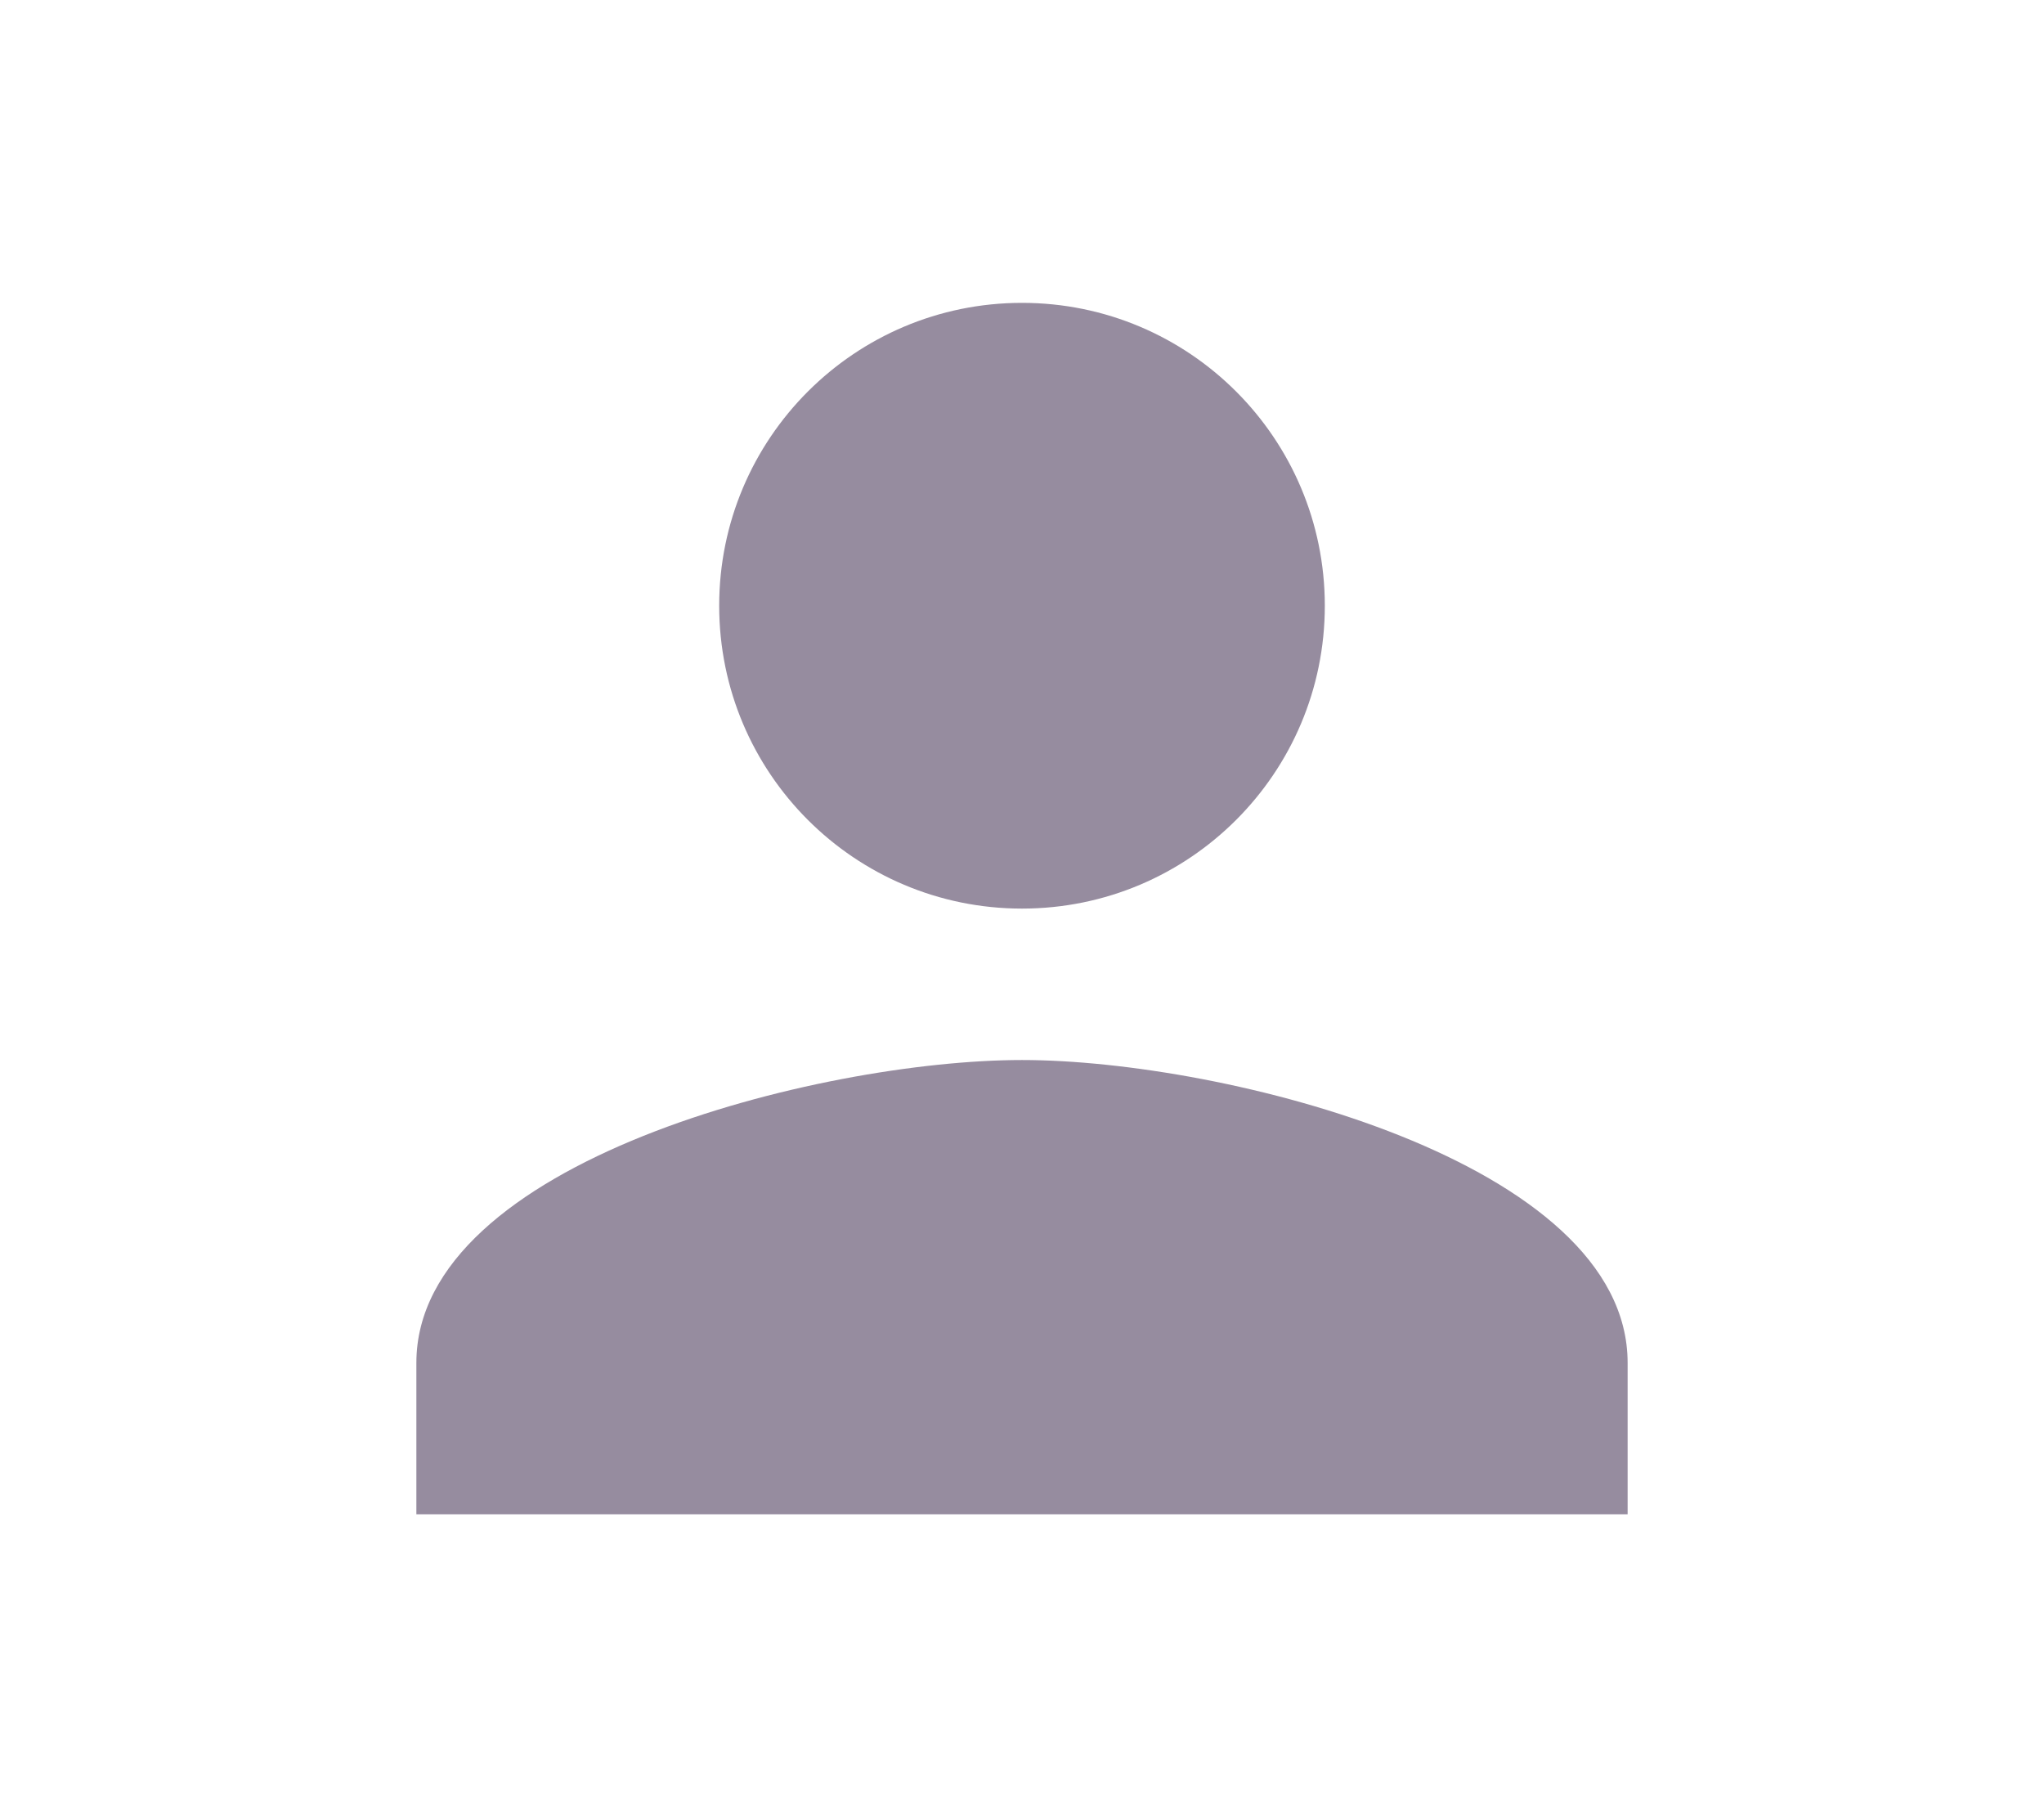 <svg xmlns="http://www.w3.org/2000/svg"
     height="24px"
     viewBox="0 0 24 24"
     width="27px"
     fill="#968C9F">
    <path d="M0 0h24v24H0z" fill="none"/><path d="M12 12c2.21 0 4-1.79 4-4s-1.79-4-4-4-4 1.79-4 4 1.79 4 4 4zm0 2c-2.67 0-8 1.34-8 4v2h16v-2c0-2.66-5.33-4-8-4z"/></svg>